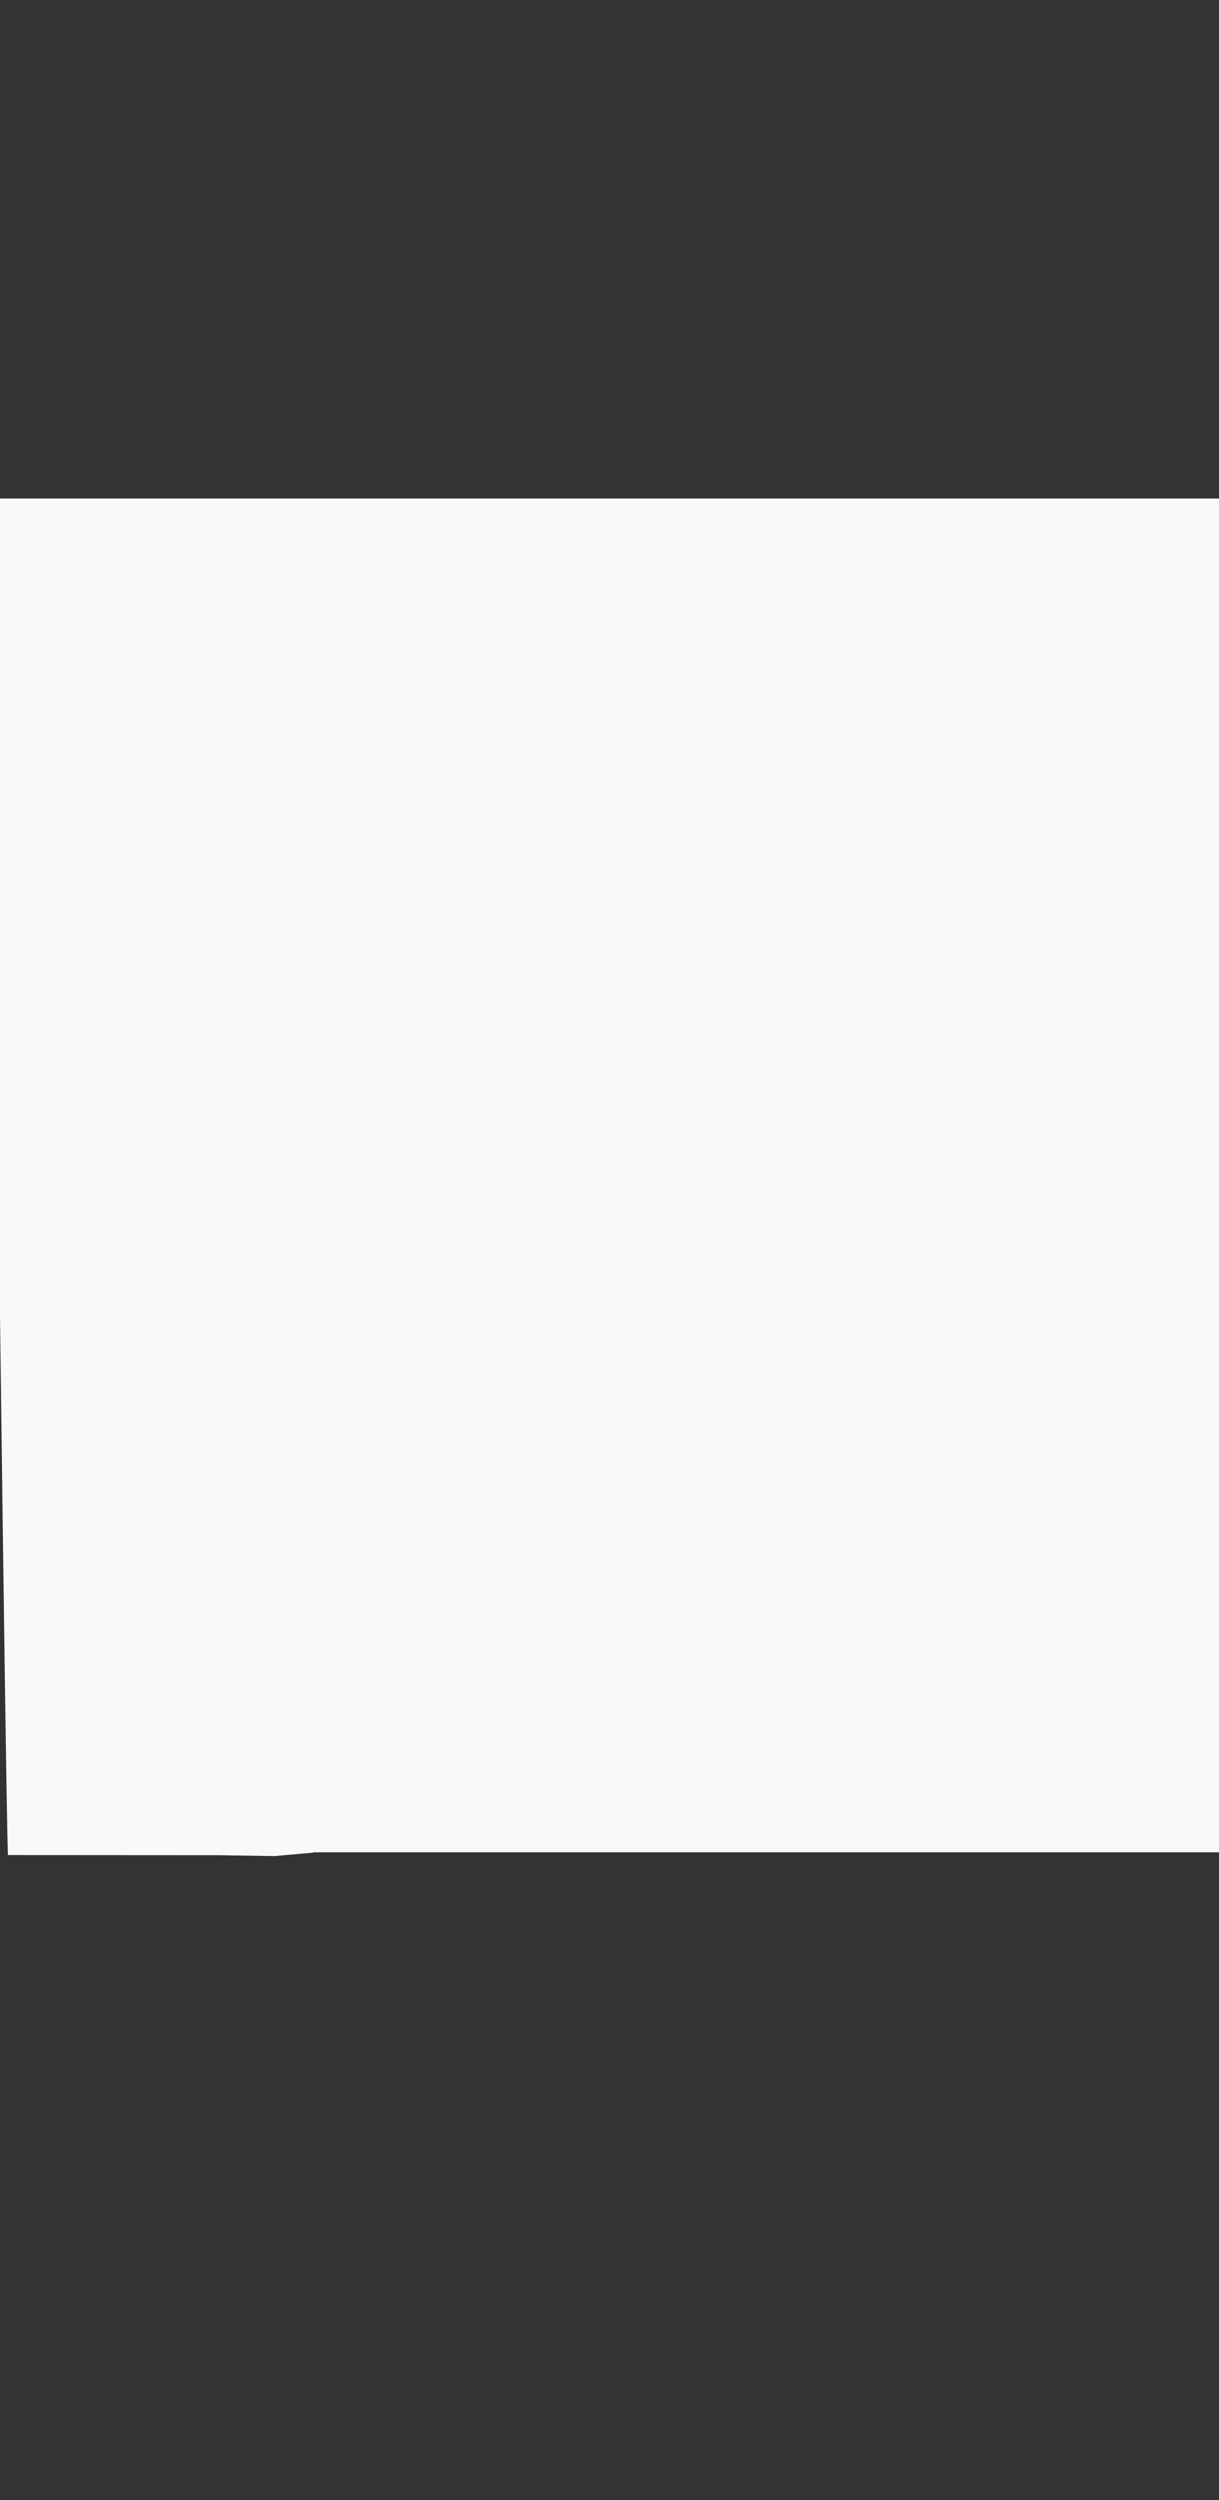 ﻿<?xml version="1.0" encoding="utf-8"?>
<svg width="144.9" height="297" version="1.1" viewBox="0 0 144.9 297" xml:space="preserve" xmlns="http://www.w3.org/2000/svg">
  <rect x="0" y="0" width="144.9" height="297" fill="#333333" stroke="none"/>
  <g transform="matrix(1.437 0 0 1.368 -48.197 -27.277)" fill="#f9f9f9">
    <path d="m35.037 180.79h101.21v-7.825h42.69v-19.319h-8.881v10.477h-34.225v-82.661h34.749v9.923h8.868v-19.615h-44.081v-8.541h-102.4zm-2.305-117.05c1.292 116.64 1.463 117.29 1.463 117.29l17.491 0.012 4.557 0.076 3.217-0.299" fill="#f9f9f9" />
  </g>
  <path d="m146.29 70.417 0.412 16.058 0.116-1.515 49.958-0.356-1e-3 13.476 0.355-0.008-0.035 0.838h12.302v-0.828h0.126l-0.013-26.843-0.132 0.003 3.8e-4 -0.746z" fill="#d00a3b" stroke-width=".371" />
  <g transform="matrix(1.437 0 0 1.368 -48.135 -27.536)">
    <path d="m136.1 173.04-0.477-8.63v8.701h43.34l-0.117-19.34-8.865 0.029 0.015 10.476-34.36 0.062-0.044 0.058" fill="#d00a27" stroke-width=".265" />
  </g>
</svg>